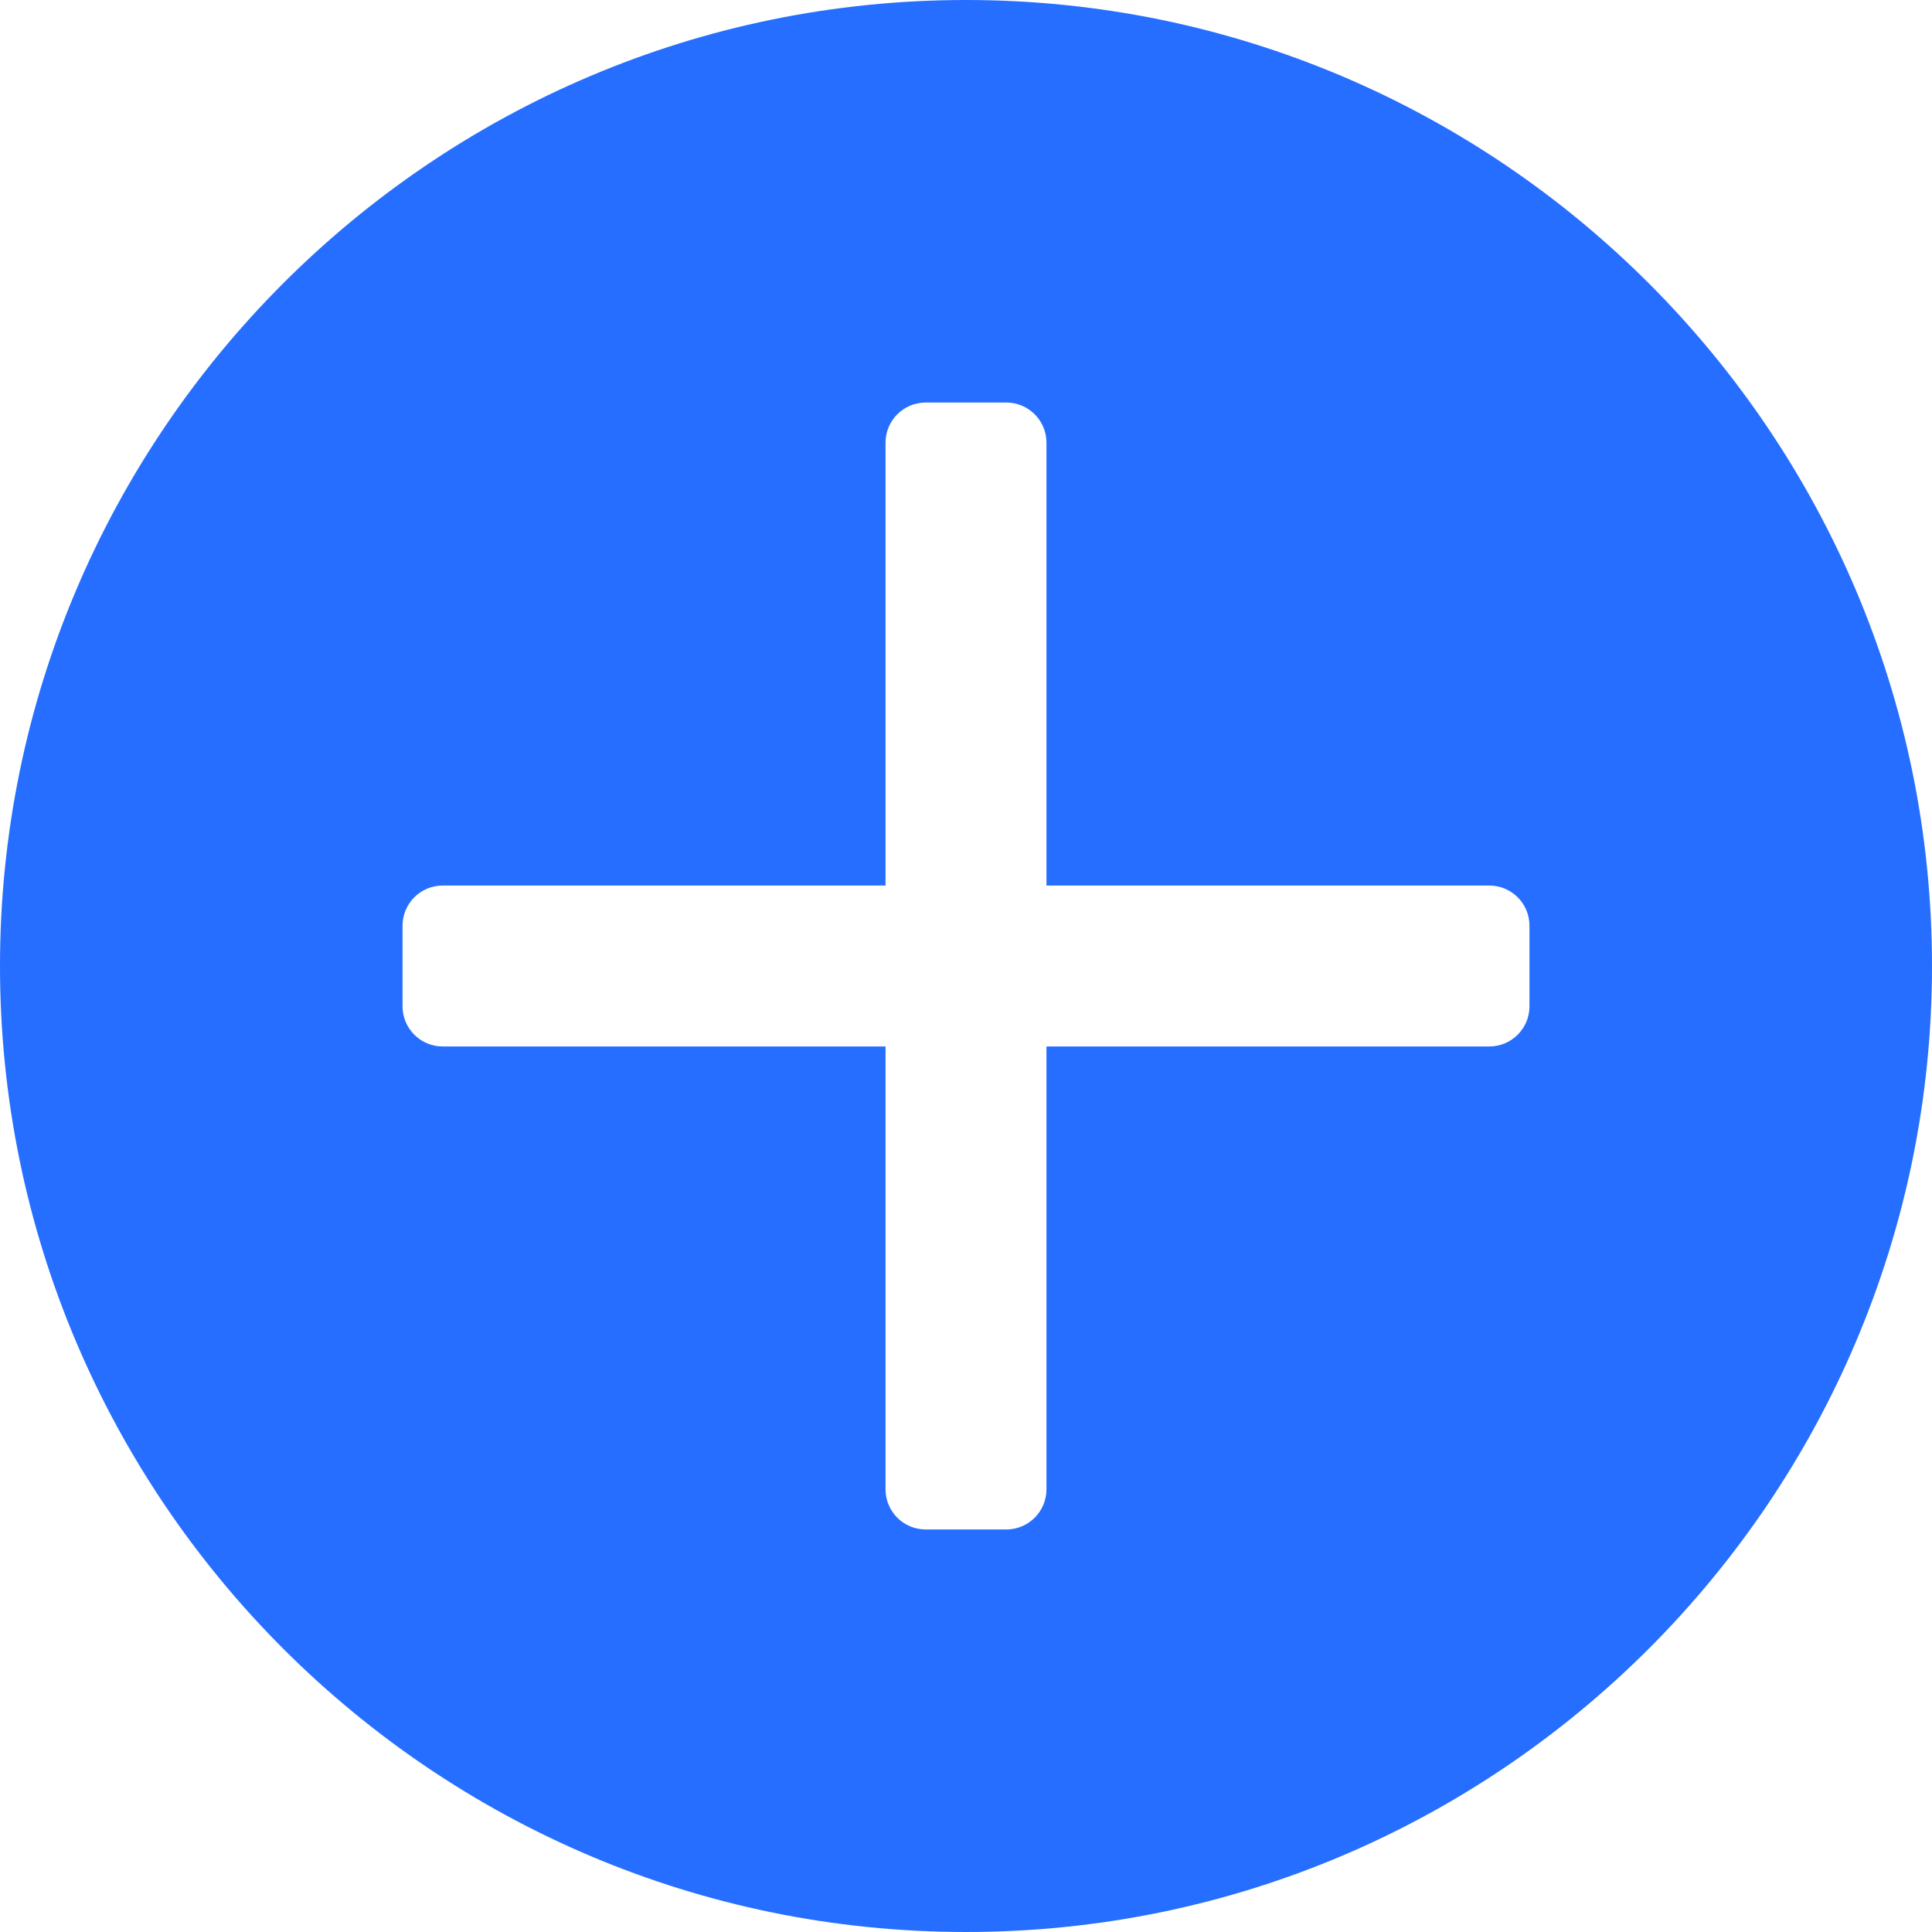 <svg width="20" height="20" viewBox="0 0 20 20" fill="none" xmlns="http://www.w3.org/2000/svg">
<path fill-rule="evenodd" clip-rule="evenodd" d="M15.833 10.417C15.833 10.647 15.647 10.833 15.417 10.833H10.833V15.417C10.833 15.647 10.647 15.833 10.417 15.833H9.583C9.353 15.833 9.167 15.647 9.167 15.417V10.833H4.583C4.353 10.833 4.167 10.647 4.167 10.417V9.583C4.167 9.353 4.353 9.167 4.583 9.167H9.167V4.583C9.167 4.353 9.353 4.167 9.583 4.167H10.417C10.647 4.167 10.833 4.353 10.833 4.583V9.167H15.417C15.647 9.167 15.833 9.353 15.833 9.583V10.417ZM10 0C4.486 0 0 4.486 0 10C0 15.514 4.486 20 10 20C15.514 20 20 15.514 20 10C20 4.486 15.514 0 10 0Z" fill="#256EFF"/>
</svg>

